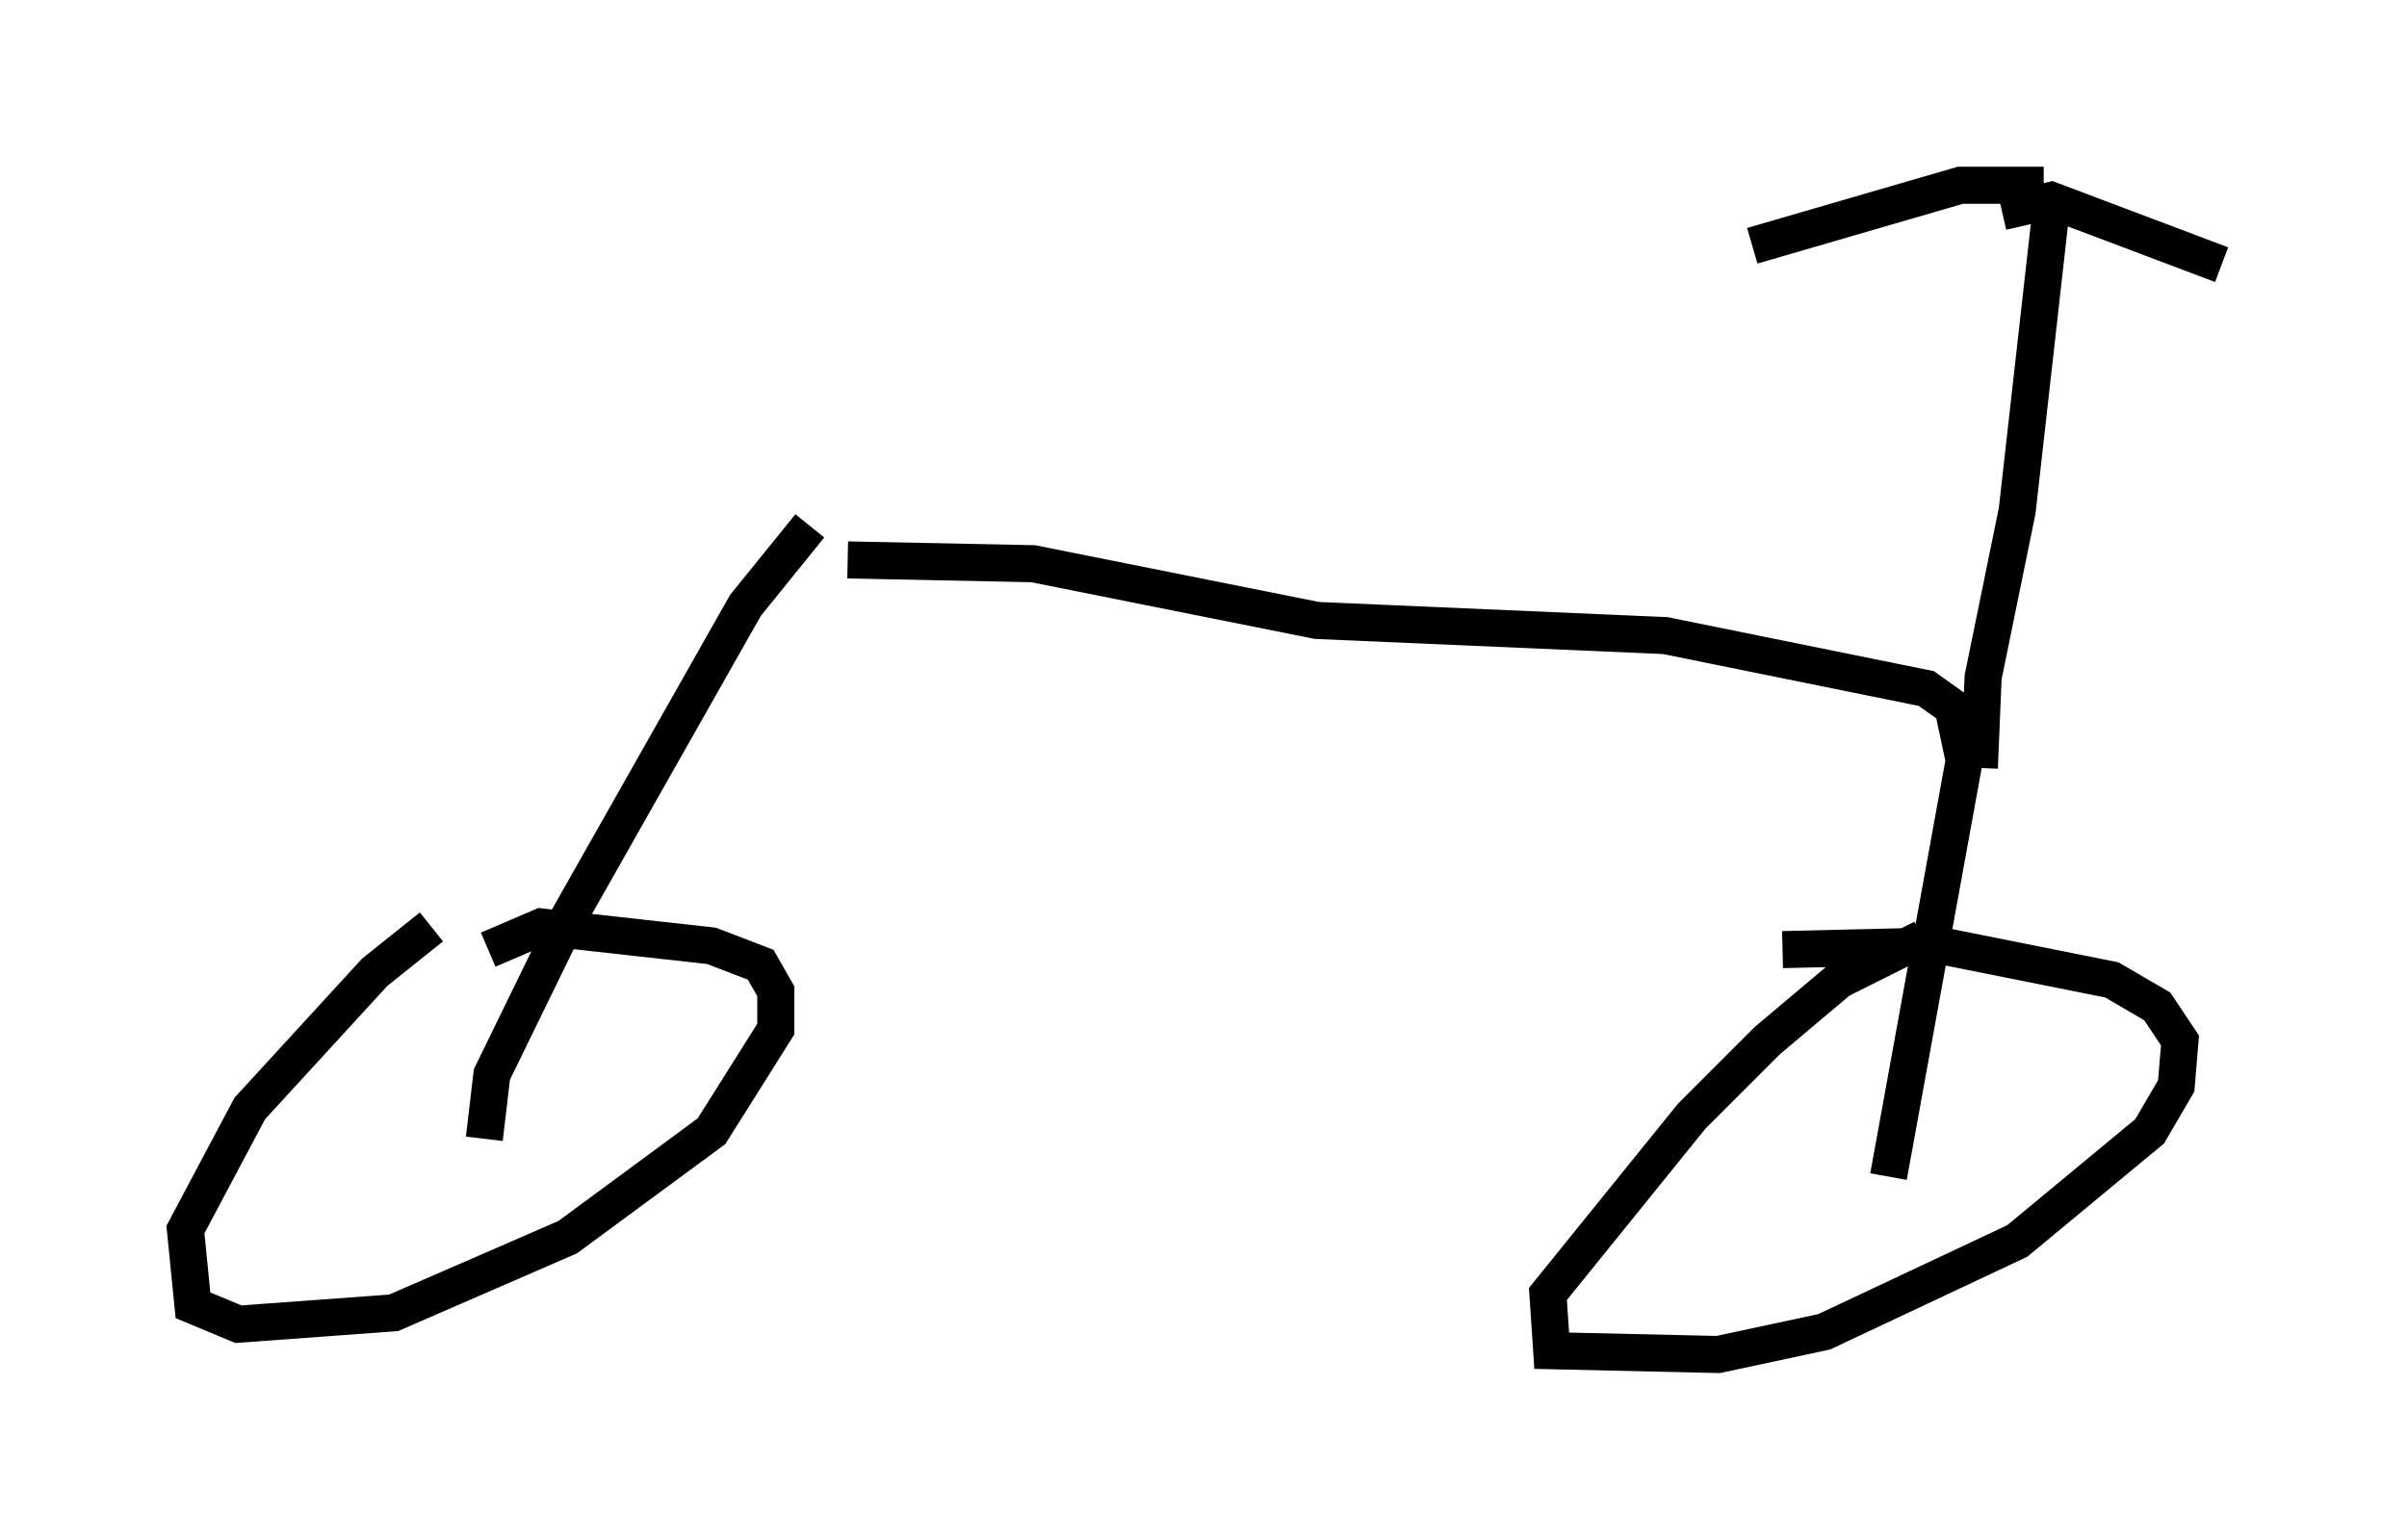 <?xml version="1.0" encoding="utf-8" ?>
<svg baseProfile="full" height="41.544" version="1.1" width="64.921" xmlns="http://www.w3.org/2000/svg" xmlns:ev="http://www.w3.org/2001/xml-events" xmlns:xlink="http://www.w3.org/1999/xlink"><defs /><rect fill="white" height="41.544" width="64.921" x="0" y="0" /><path d="M13.269, 24.6 m-1.633, 0.408 l-1.531, 1.225 -3.369, 3.675 l-1.735, 3.267 0.204, 2.042 l1.225, 0.51 4.185, -0.306 l4.696, -2.042 3.879, -2.858 l1.735, -2.756 0.0, -1.021 l-0.408, -0.715 -1.327, -0.51 l-4.594, -0.51 -1.429, 0.613 m38.69, -0.306 l-2.246, 1.123 -1.94, 1.633 l-2.042, 2.042 -3.879, 4.798 l0.102, 1.531 4.492, 0.102 l2.858, -0.613 5.206, -2.45 l3.573, -2.96 0.715, -1.225 l0.102, -1.225 -0.613, -0.919 l-1.225, -0.715 -4.594, -0.919 l-4.288, 0.102 m-35.015, 5.104 l0.204, -1.735 2.042, -4.185 l4.798, -8.473 1.735, -2.144 m1.021, 0.919 l5.002, 0.102 7.656, 1.531 l9.392, 0.408 7.044, 1.429 l0.715, 0.51 0.306, 1.429 l-2.042, 11.229 m2.45, -11.025 l0.102, -2.45 0.919, -4.492 l0.919, -8.167 m-0.204, -0.613 l-2.246, 0.0 -5.615, 1.633 m6.738, -0.919 l1.327, -0.306 4.594, 1.735 " fill="none" stroke="black" stroke-width="1" /></svg>
